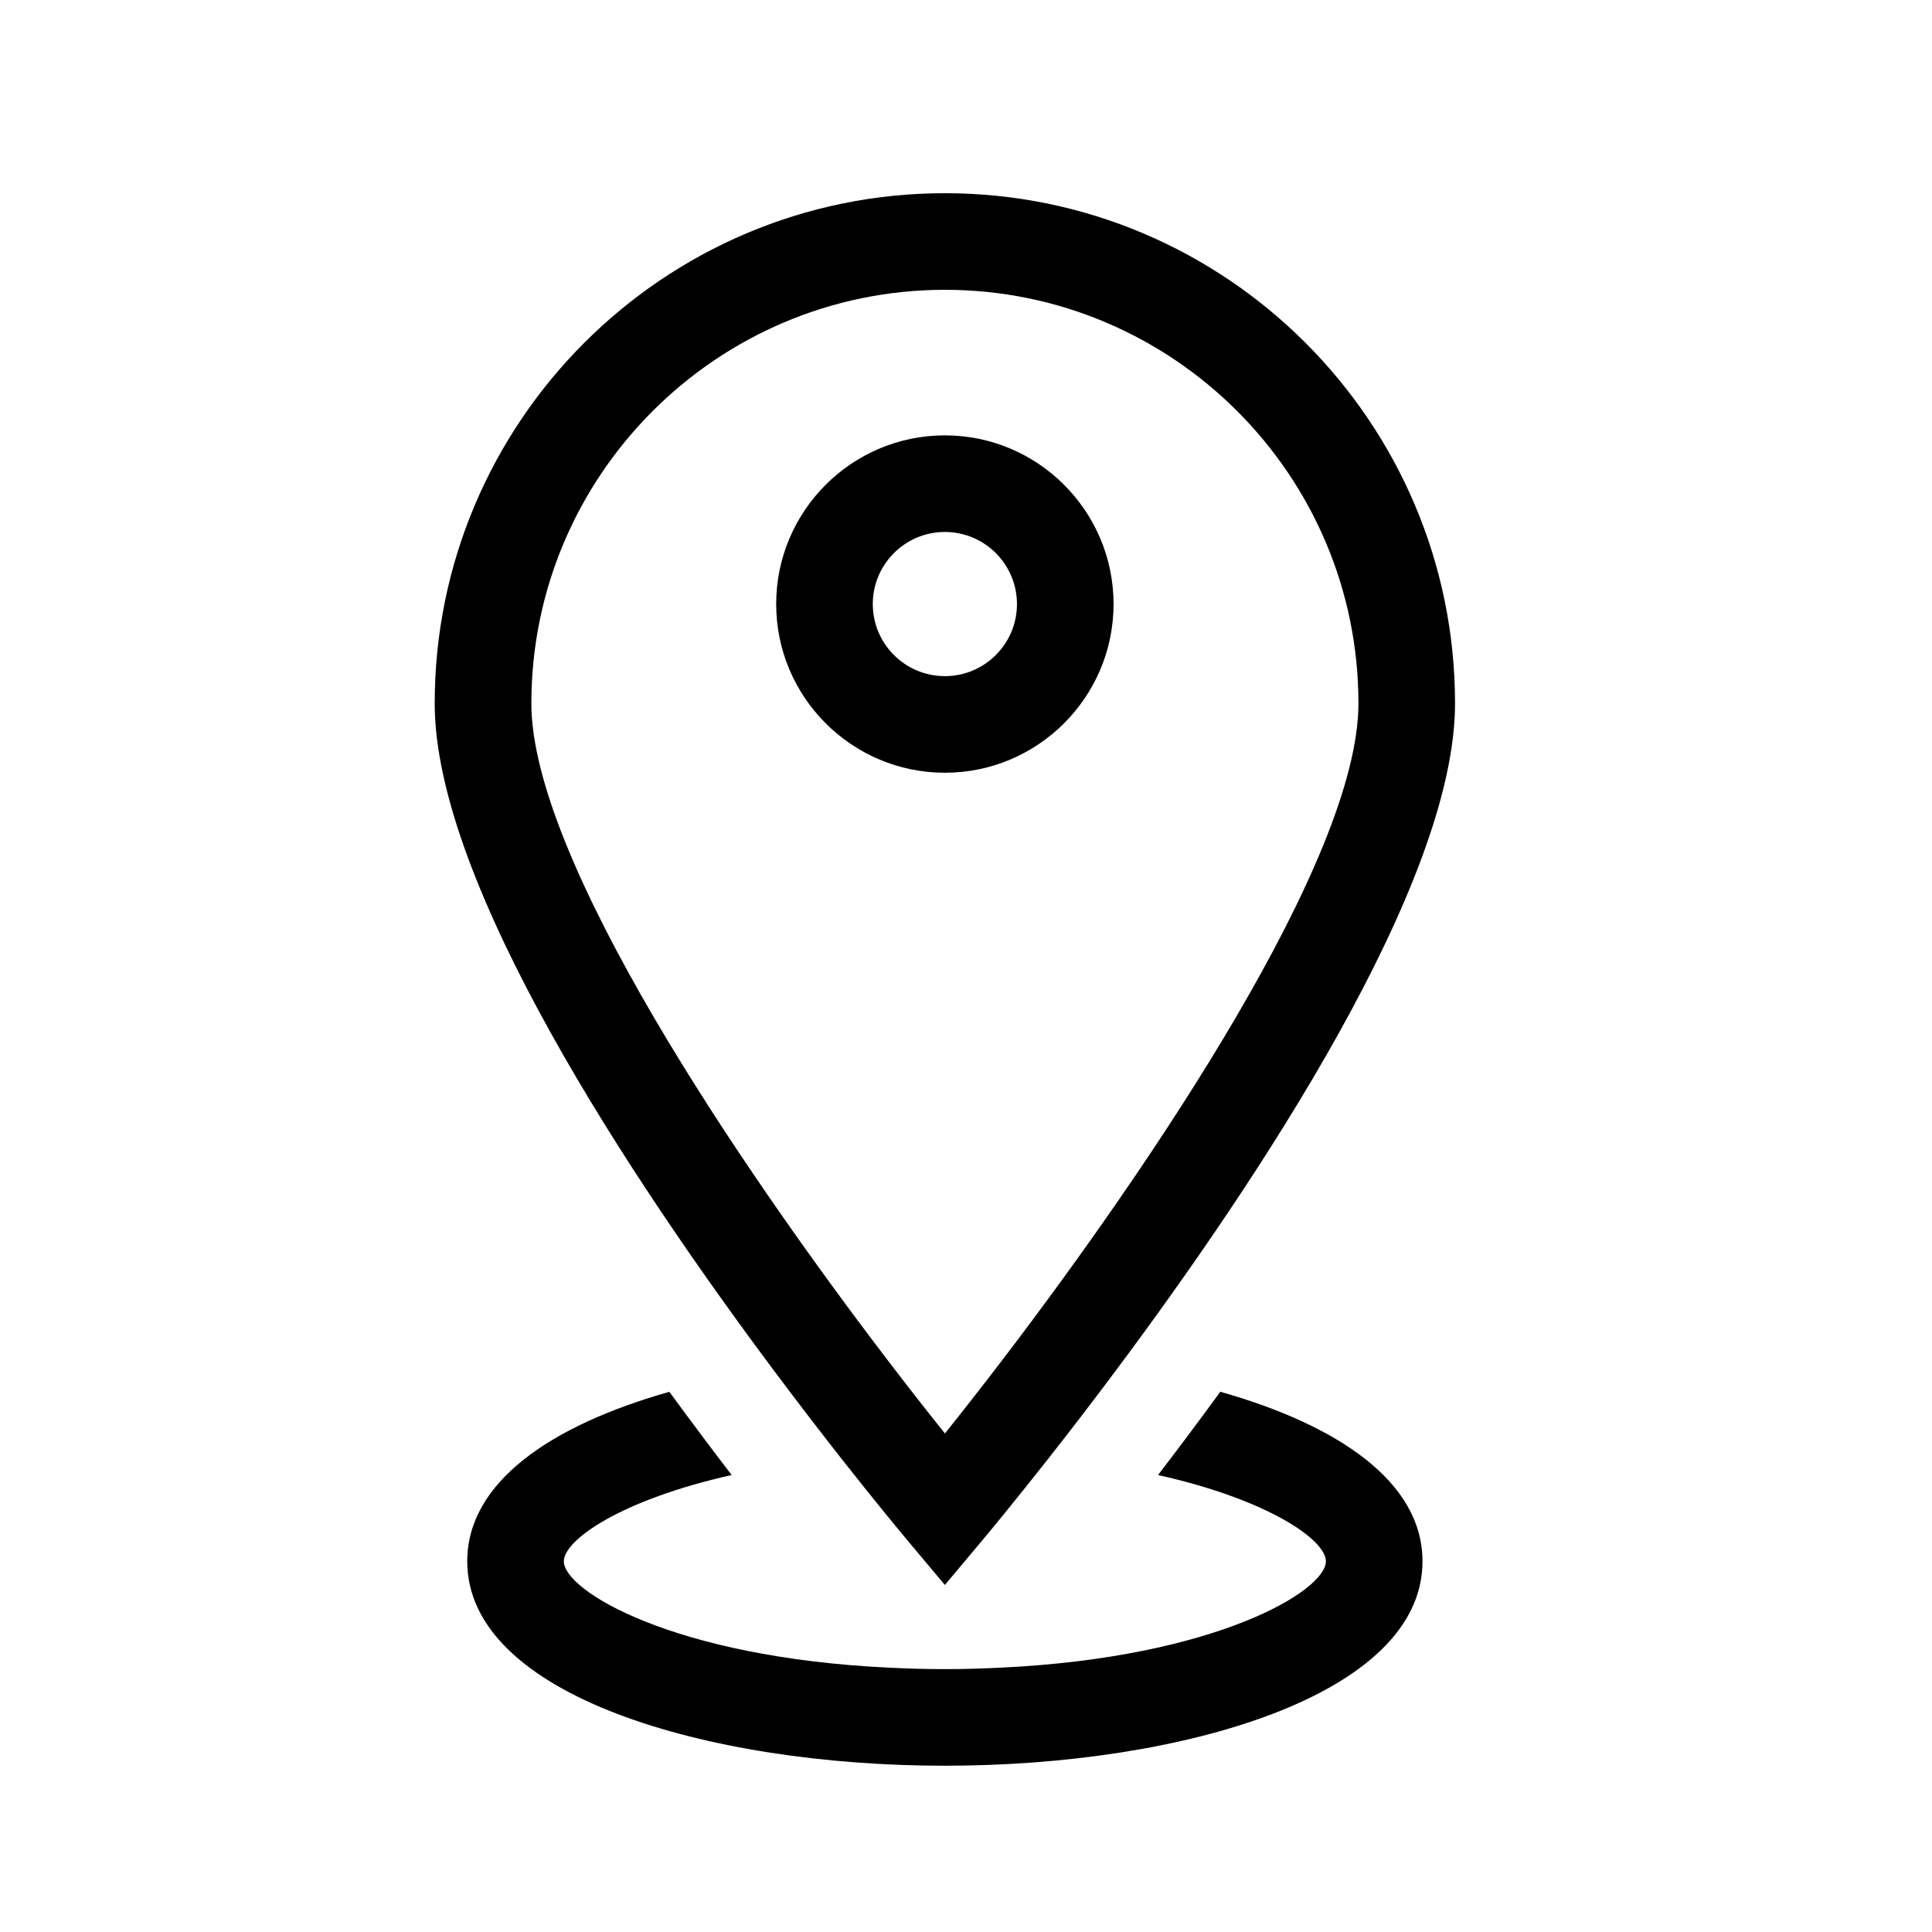<!-- Generated by IcoMoon.io -->
<svg version="1.1" xmlns="http://www.w3.org/2000/svg" width="32" height="32" viewBox="0 0 32 32">
<title>location</title>
<path d="M20.212 23.052c-0.363 0.498-0.709 0.958-1.031 1.379 1.836 0.411 2.78 1.076 2.78 1.429 0 0.492-1.828 1.591-5.371 1.761-0.302 0.015-0.613 0.025-0.94 0.025s-0.638-0.010-0.94-0.025c-3.544-0.17-5.371-1.269-5.371-1.761 0-0.353 0.943-1.018 2.78-1.429-0.323-0.421-0.669-0.882-1.032-1.378-1.951 0.551-3.348 1.492-3.348 2.807 0 2.222 3.98 3.386 7.911 3.386s7.911-1.163 7.911-3.386c0-1.315-1.398-2.256-3.349-2.808z"></path>
<path d="M15.65 4.8c3.777 0 6.85 3.073 6.85 6.85 0 2.576-3.438 7.65-5.879 10.851-0.348 0.456-0.676 0.874-0.97 1.242-0.295-0.368-0.622-0.786-0.97-1.242-2.442-3.2-5.88-8.274-5.88-10.851 0-3.777 3.074-6.85 6.85-6.85zM13.932 24.154c0.541 0.687 0.946 1.178 1.104 1.366l0.614 0.732 0.614-0.732c0.158-0.189 0.563-0.679 1.104-1.366 0.331-0.422 0.713-0.915 1.126-1.47 2.335-3.128 5.606-8.042 5.606-11.034 0-4.659-3.79-8.45-8.45-8.45s-8.45 3.79-8.45 8.45c0 2.993 3.27 7.906 5.606 11.034 0.414 0.554 0.795 1.048 1.126 1.47z"></path>
<path d="M15.65 8.811c0.658 0 1.194 0.535 1.194 1.194s-0.535 1.194-1.194 1.194-1.194-0.536-1.194-1.194c0-0.658 0.535-1.194 1.194-1.194zM15.65 12.799c1.541 0 2.794-1.254 2.794-2.794s-1.253-2.794-2.794-2.794-2.794 1.253-2.794 2.794c0 1.54 1.253 2.794 2.794 2.794z"></path>
</svg>
